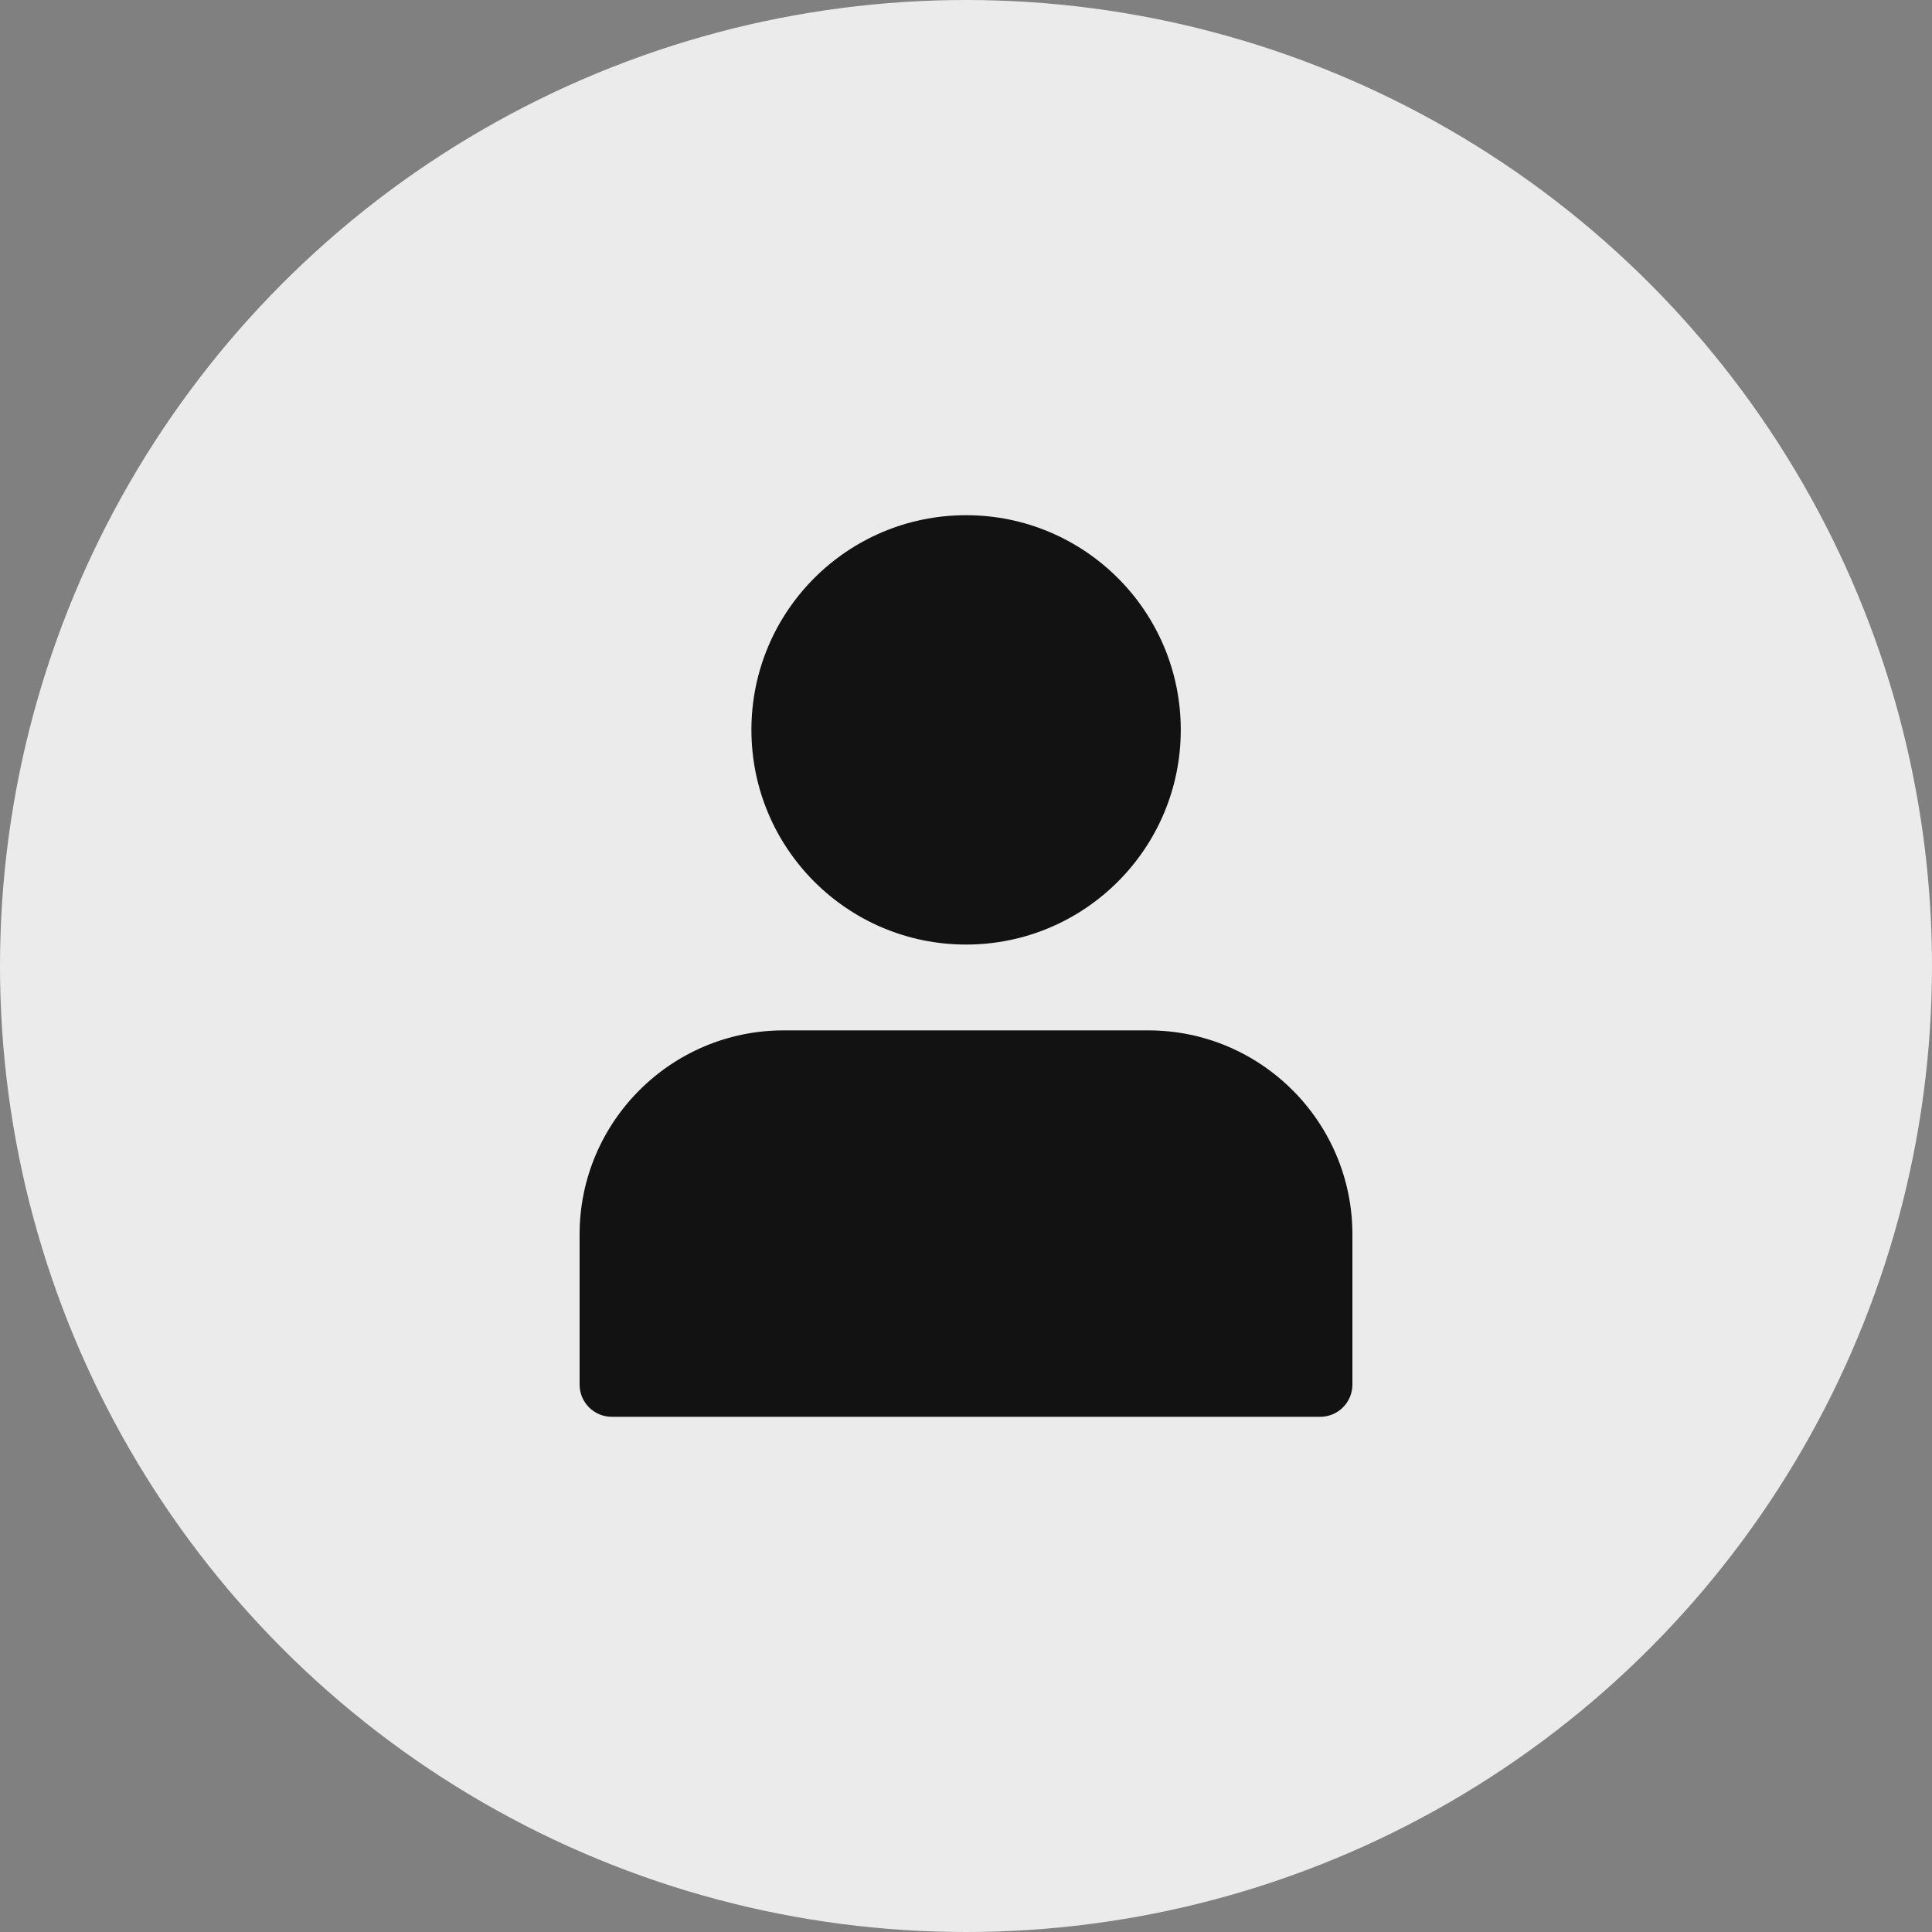 <svg width="30" height="30" viewBox="0 0 30 30" fill="none" xmlns="http://www.w3.org/2000/svg">
<rect x="0" y="0" width="30" height="30" fill="#808080" stroke="none"/>
<circle cx="15" cy="15" r="15" fill="#EBEBEB"/>
<path d="M18.335 11.333C18.335 13.174 16.842 14.667 15.001 14.667C13.16 14.667 11.668 13.174 11.668 11.333C11.668 9.492 13.16 8 15.001 8C16.842 8 18.335 9.492 18.335 11.333Z" fill="#121213"/>
<path d="M17.833 16H12.167C10.421 16 9 17.421 9 19.167V21.5C9 21.776 9.224 22 9.5 22H20.5C20.776 22 21 21.776 21 21.5V19.167C21 17.421 19.579 16 17.833 16Z" fill="#121213"/>
</svg>
